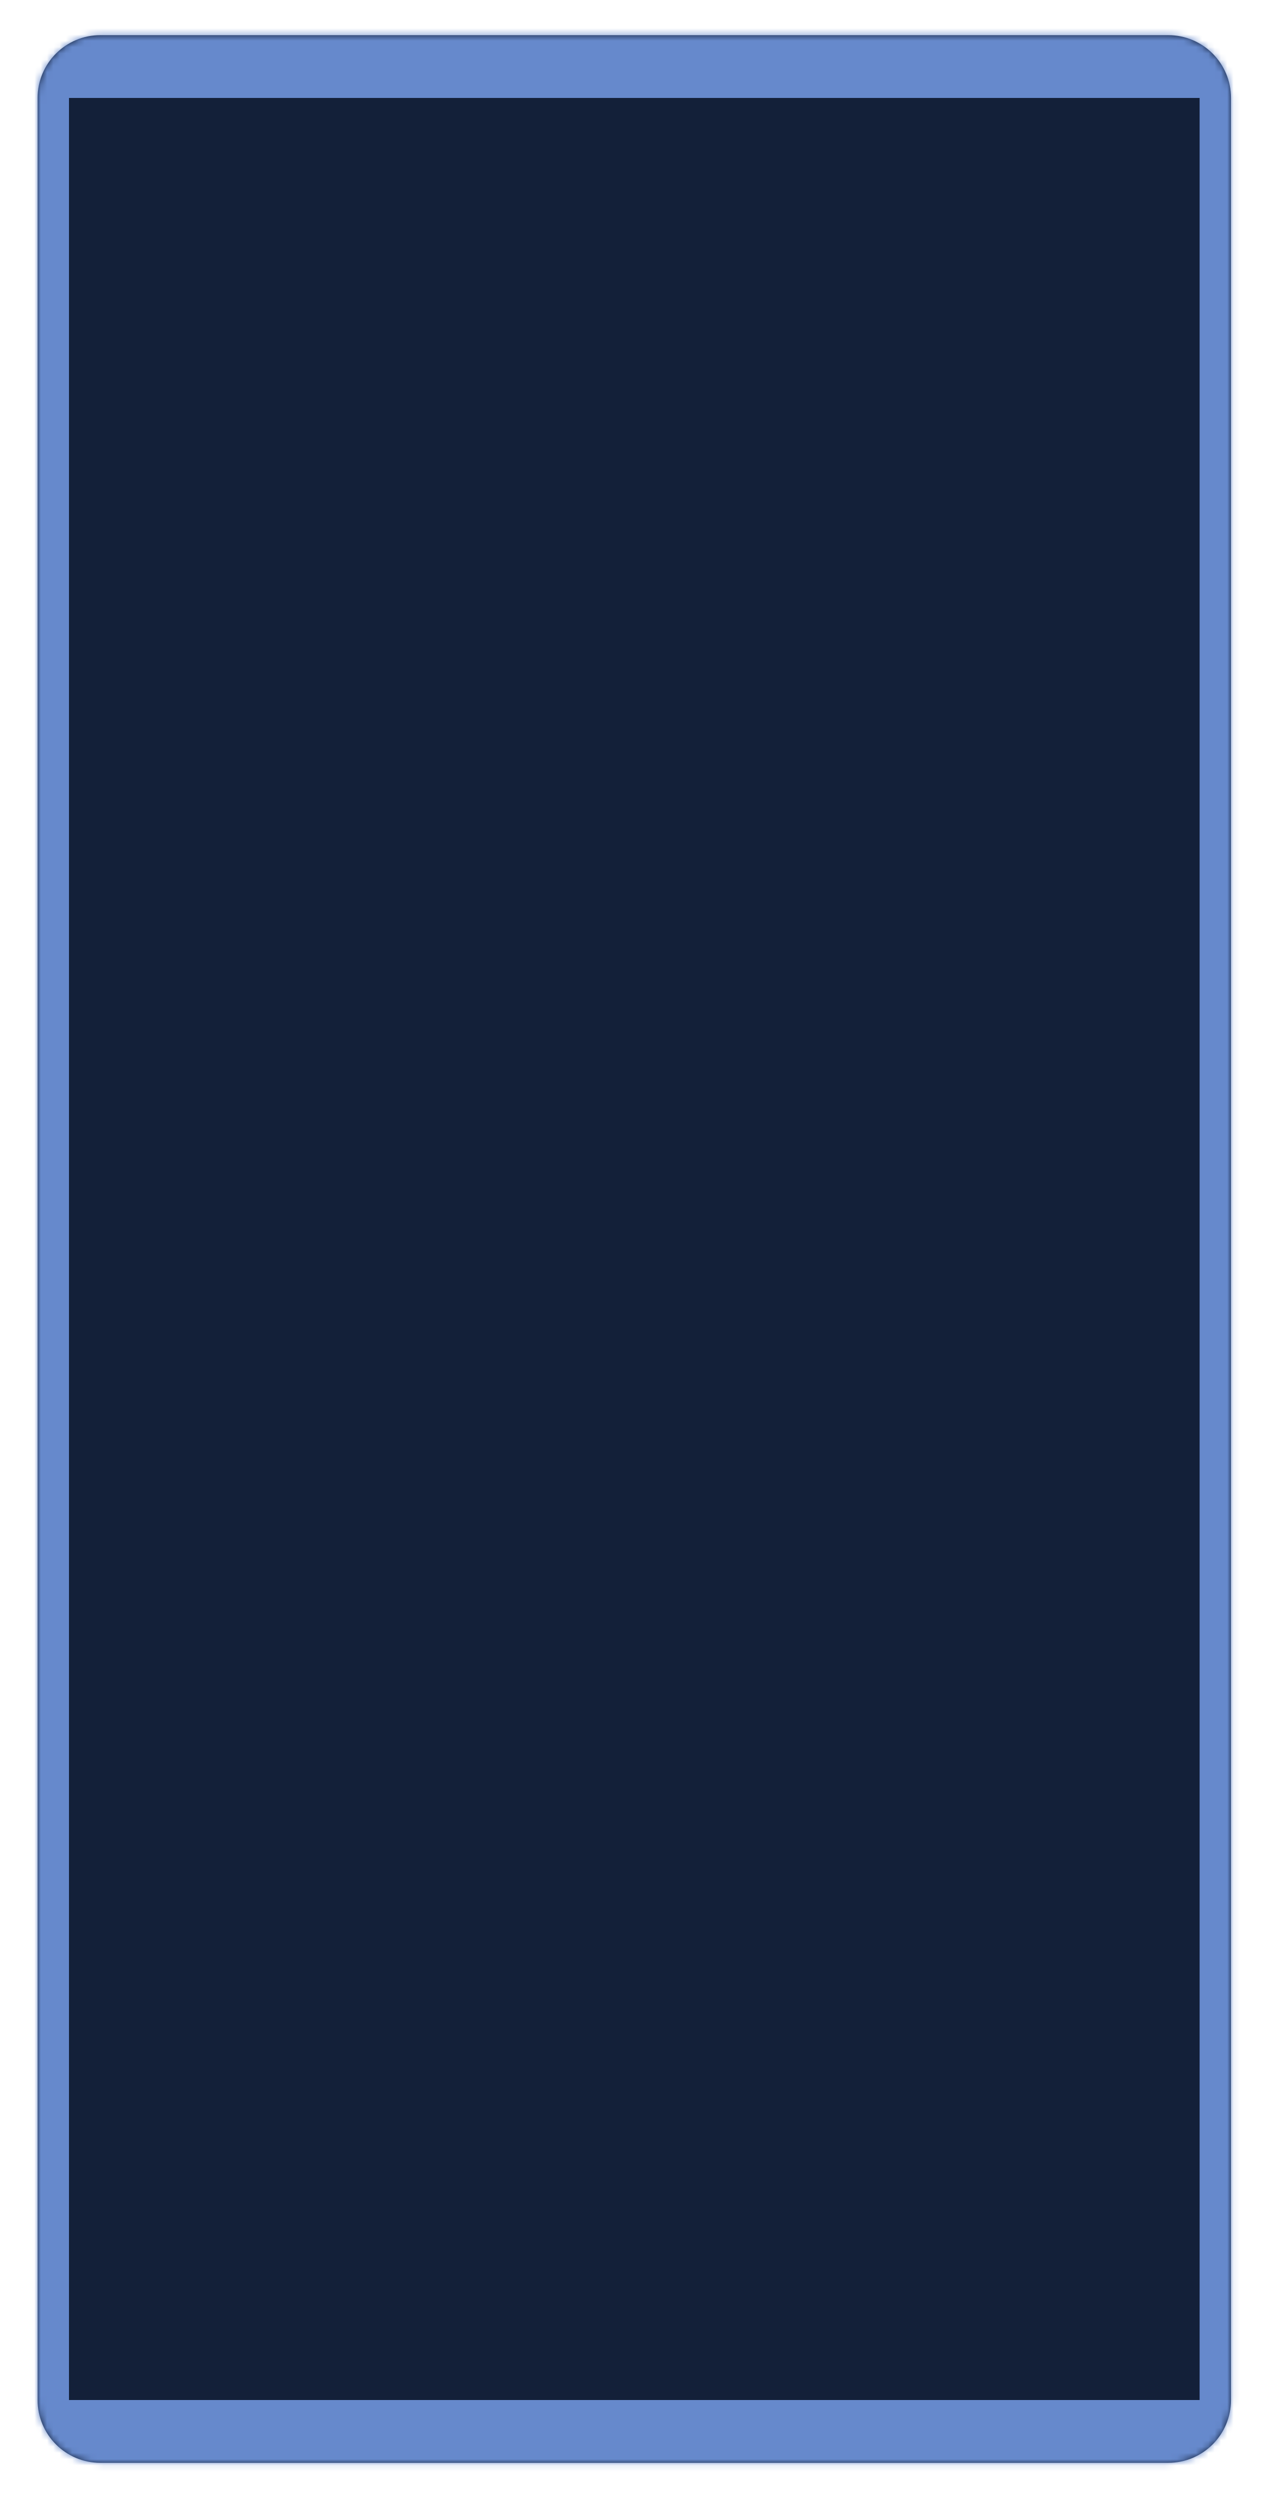 <svg width="202" height="398" viewBox="0 0 202 398" fill="none" xmlns="http://www.w3.org/2000/svg">
<g filter="url(#filter0_d_1315_1841)">
<mask id="path-1-inside-1_1315_1841" fill="white">
<path d="M5.989 15.597C5.989 10.074 10.466 5.597 15.989 5.597H186.107C191.63 5.597 196.107 10.074 196.107 15.597V382.104C196.107 387.627 191.63 392.104 186.107 392.104H15.989C10.466 392.104 5.989 387.627 5.989 382.104V15.597Z"/>
</mask>
<path d="M5.989 15.597C5.989 10.074 10.466 5.597 15.989 5.597H186.107C191.63 5.597 196.107 10.074 196.107 15.597V382.104C196.107 387.627 191.63 392.104 186.107 392.104H15.989C10.466 392.104 5.989 387.627 5.989 382.104V15.597Z" fill="#132039"/>
<path d="M0.989 10.597C0.989 2.312 7.705 -4.403 15.989 -4.403H186.107C194.392 -4.403 201.107 2.312 201.107 10.597L191.107 15.597C191.107 15.597 188.869 15.597 186.107 15.597H15.989C13.228 15.597 10.989 15.597 10.989 15.597L0.989 10.597ZM201.107 387.104C201.107 395.389 194.392 402.104 186.107 402.104H15.989C7.705 402.104 0.989 395.389 0.989 387.104L10.989 382.104C10.989 382.104 13.228 382.104 15.989 382.104H186.107C188.869 382.104 191.107 382.104 191.107 382.104L201.107 387.104ZM15.989 402.104C7.705 402.104 0.989 395.389 0.989 387.104V10.597C0.989 2.312 7.705 -4.403 15.989 -4.403V15.597C13.228 15.597 10.989 15.597 10.989 15.597V382.104C10.989 382.104 13.228 382.104 15.989 382.104V402.104ZM186.107 -4.403C194.392 -4.403 201.107 2.312 201.107 10.597V387.104C201.107 395.389 194.392 402.104 186.107 402.104V382.104C188.869 382.104 191.107 382.104 191.107 382.104V15.597C191.107 15.597 188.869 15.597 186.107 15.597V-4.403Z" fill="#6689CC" mask="url(#path-1-inside-1_1315_1841)"/>
</g>
<defs>
<filter id="filter0_d_1315_1841" x="0.989" y="0.597" width="200.118" height="396.508" filterUnits="userSpaceOnUse" color-interpolation-filters="sRGB">
<feFlood flood-opacity="0" result="BackgroundImageFix"/>
<feColorMatrix in="SourceAlpha" type="matrix" values="0 0 0 0 0 0 0 0 0 0 0 0 0 0 0 0 0 0 127 0" result="hardAlpha"/>
<feMorphology radius="10" operator="erode" in="SourceAlpha" result="effect1_dropShadow_1315_1841"/>
<feOffset/>
<feGaussianBlur stdDeviation="7.5"/>
<feComposite in2="hardAlpha" operator="out"/>
<feColorMatrix type="matrix" values="0 0 0 0 0.775 0 0 0 0 0.826 0 0 0 0 0.925 0 0 0 0.15 0"/>
<feBlend mode="normal" in2="BackgroundImageFix" result="effect1_dropShadow_1315_1841"/>
<feBlend mode="normal" in="SourceGraphic" in2="effect1_dropShadow_1315_1841" result="shape"/>
</filter>
</defs>
</svg>
